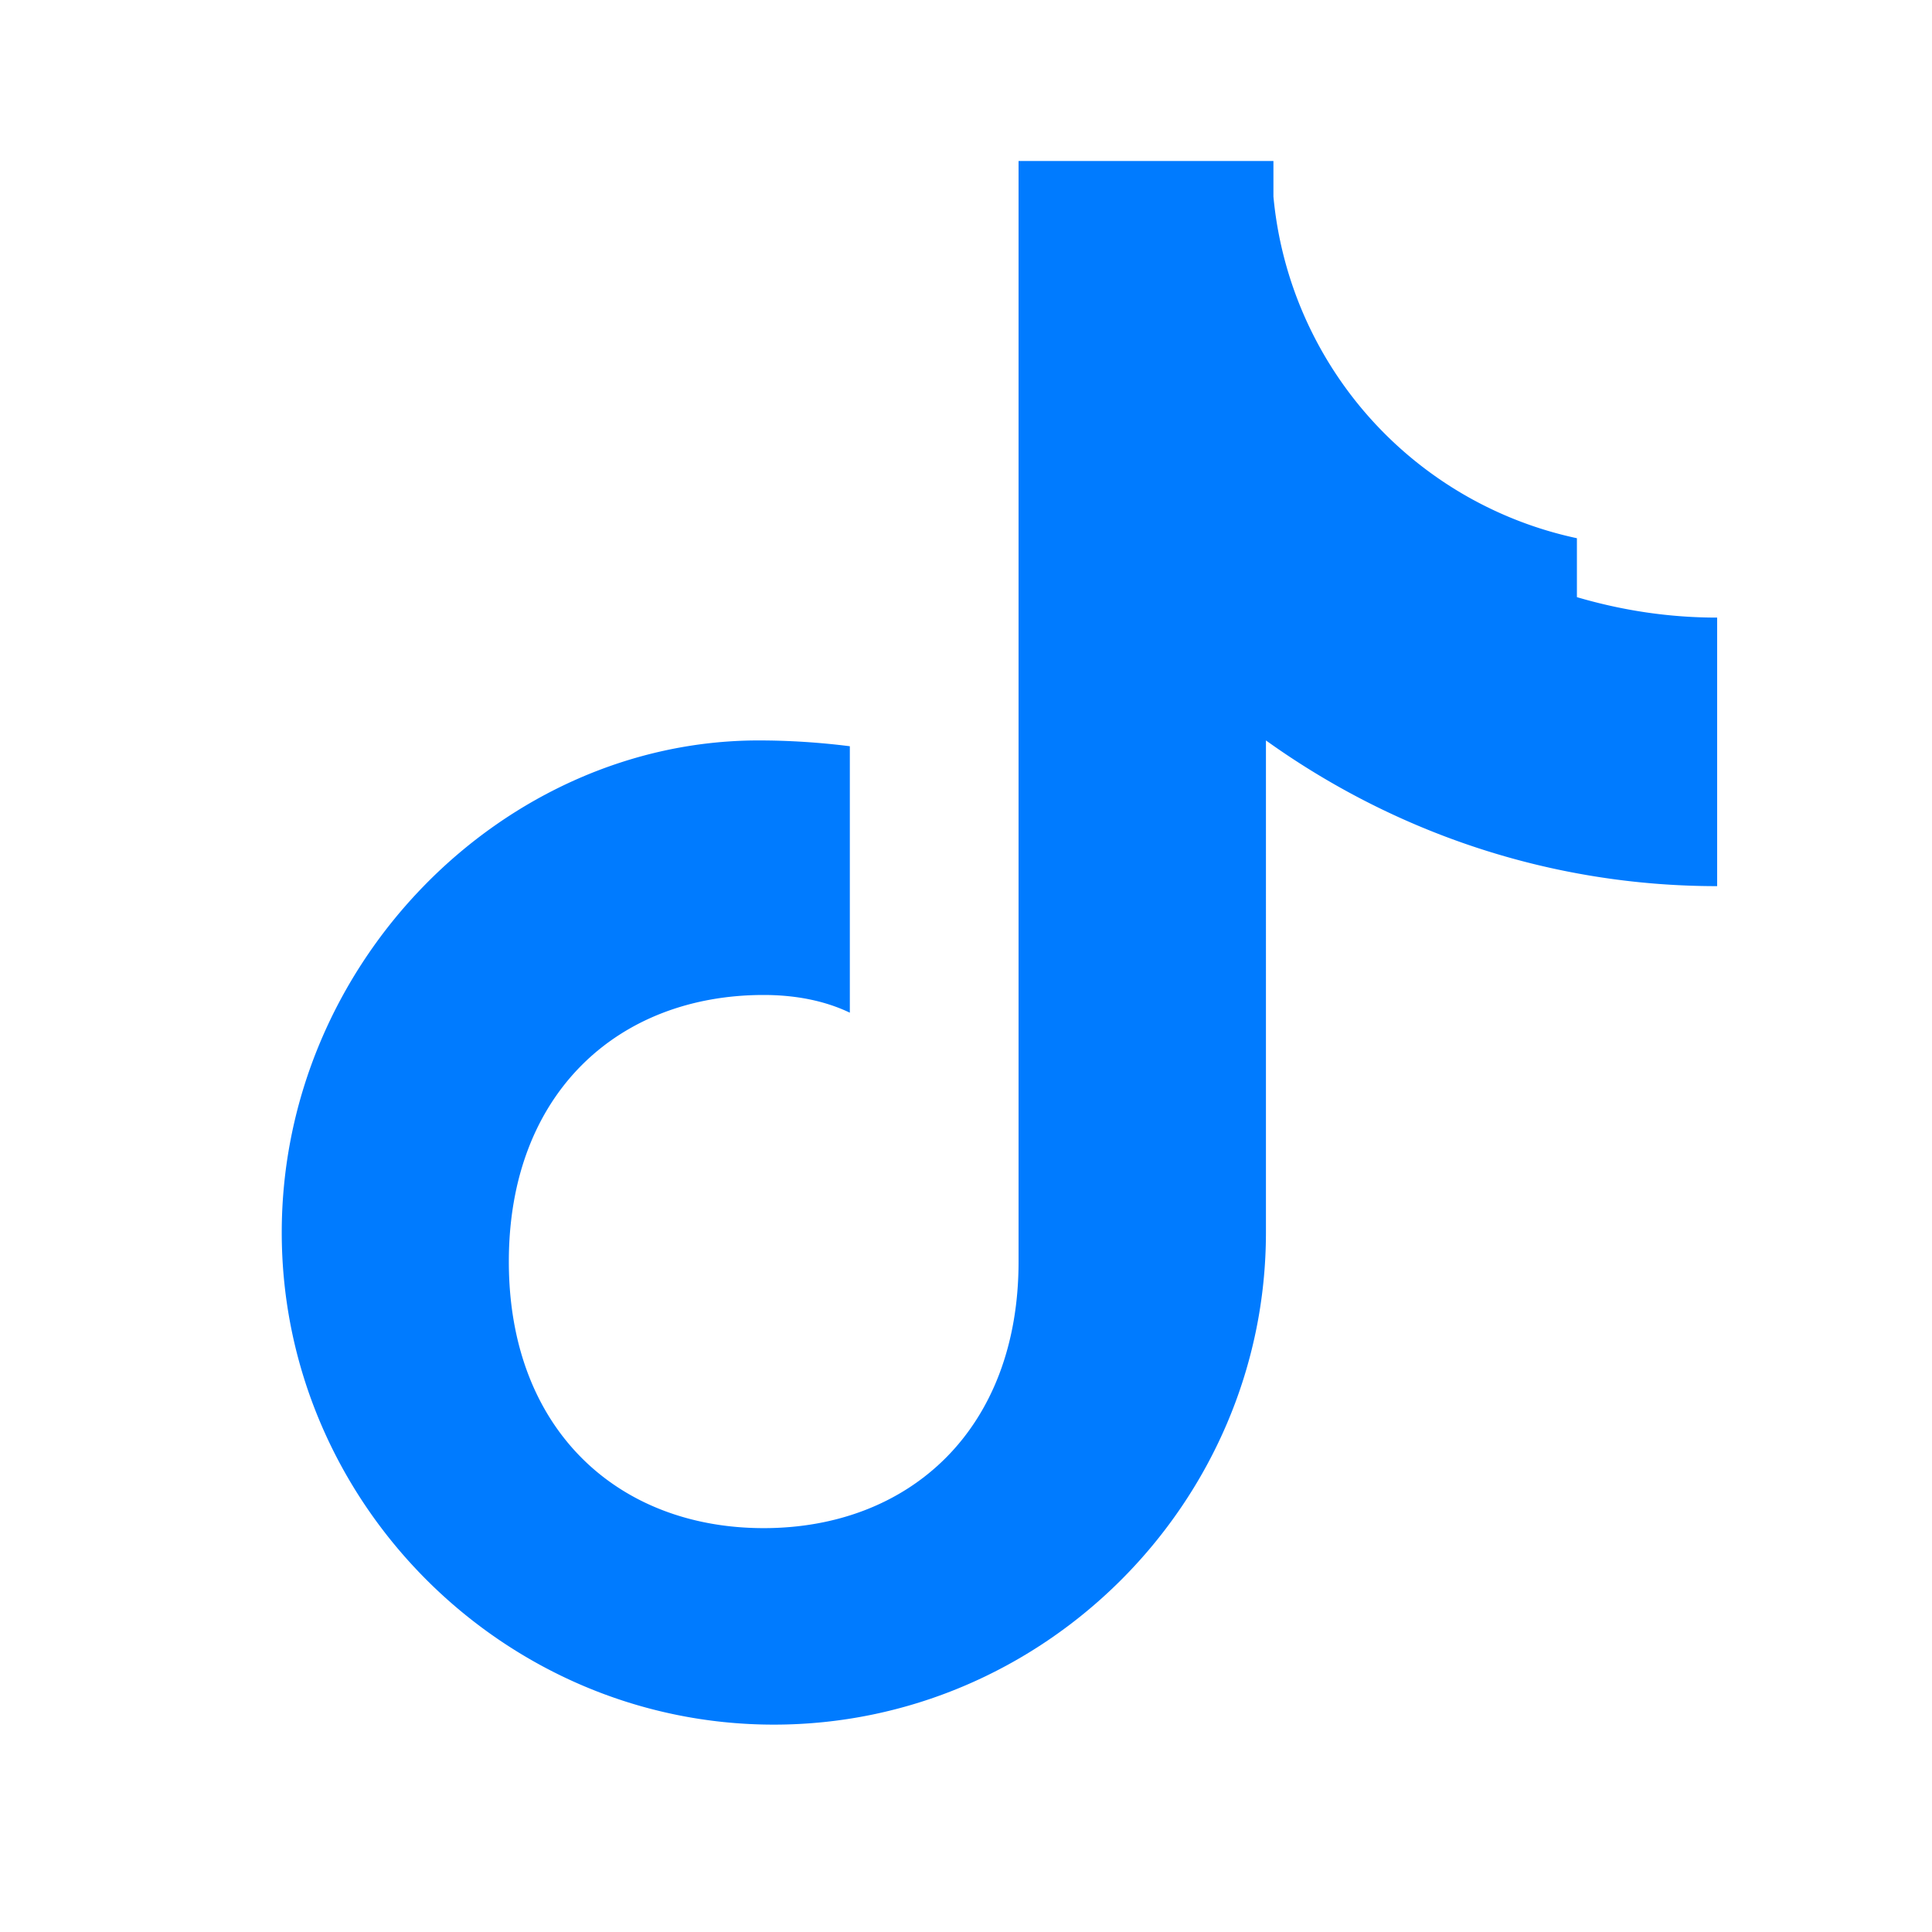 <?xml version="1.0" encoding="UTF-8"?>
<svg width="24" height="24" viewBox="0 0 24 24" fill="none" xmlns="http://www.w3.org/2000/svg">
    <path d="M19.589 6.686a4.793 4.793 0 0 1-3.77-4.245V2h-3.166v13.672c0 2.088-1.356 3.311-3.166 3.311-1.81 0-3.166-1.223-3.166-3.311 0-2.088 1.356-3.312 3.166-3.312.4 0 .763.073 1.07.22v-3.31c-.372-.047-.75-.072-1.134-.072C6.258 9.198 3.5 11.956 3.5 15.311c0 3.355 2.758 6.113 6.113 6.113 3.355 0 6.113-2.758 6.113-6.113V9.198c1.584 1.135 3.518 1.81 5.605 1.81V7.672c-.595 0-1.174-.087-1.742-.254z" fill="#007BFF"/>
</svg>
